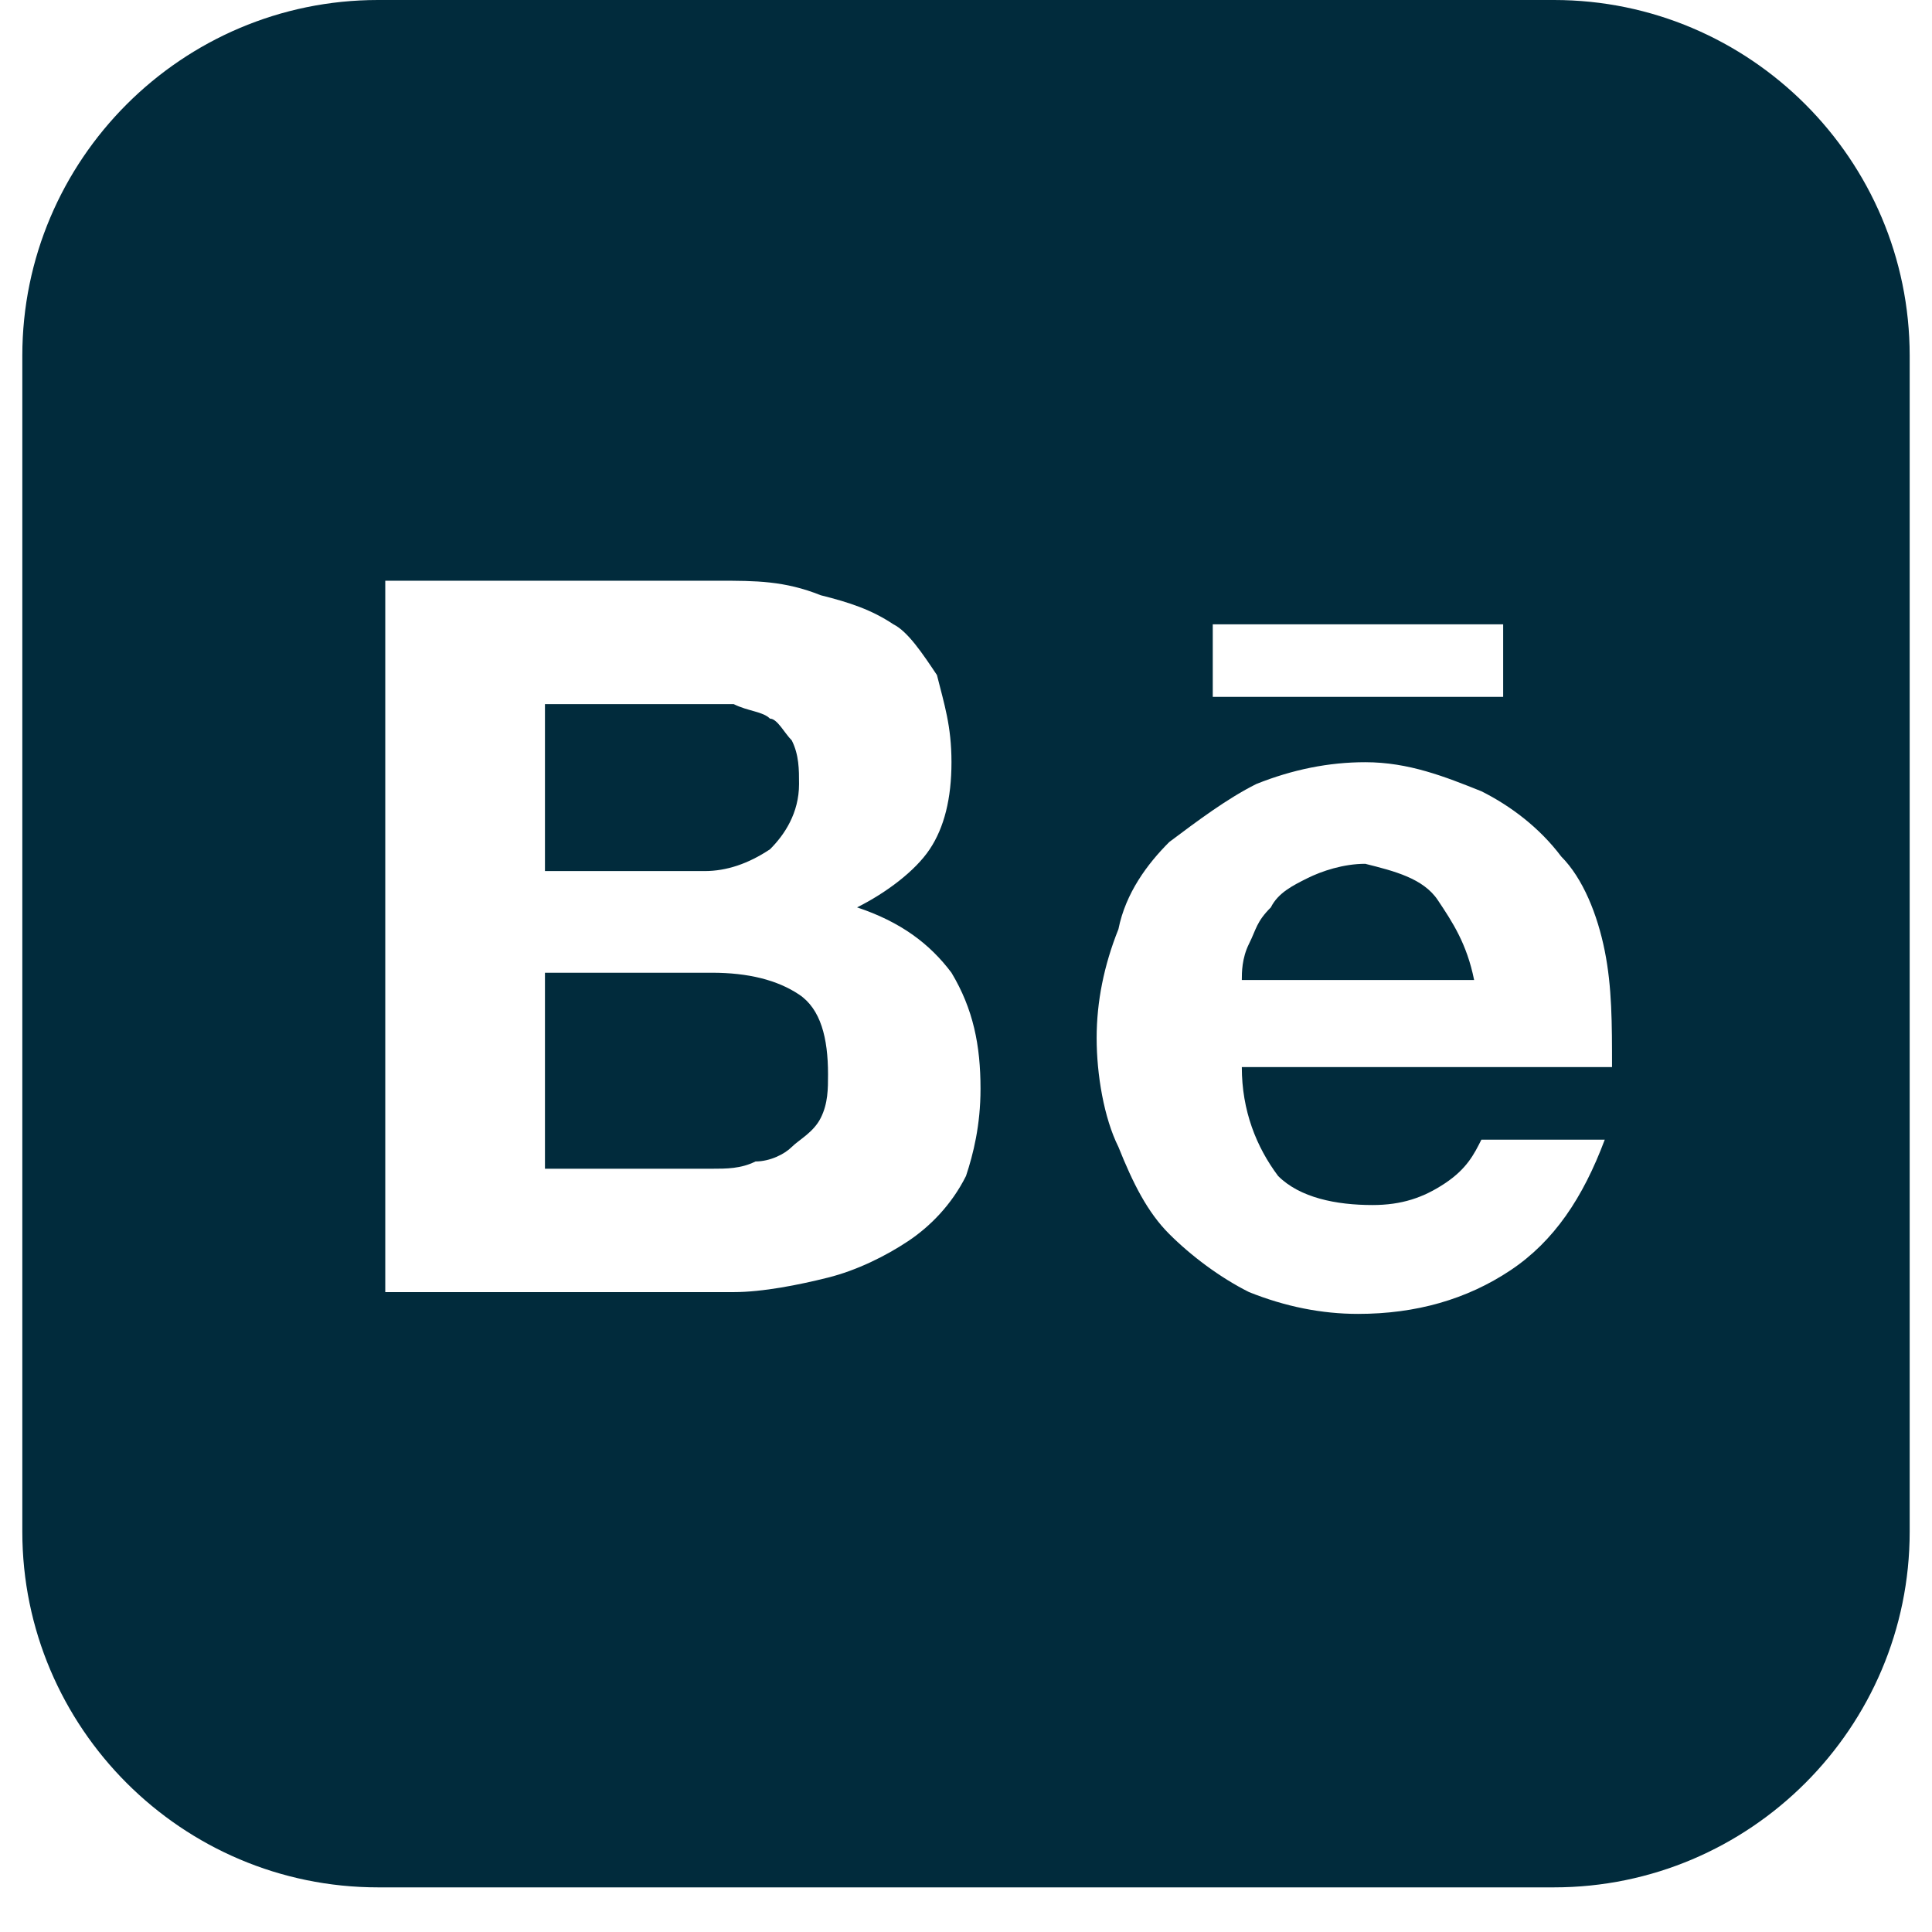 <svg width="29" height="29" viewBox="0 0 29 29" fill="none" xmlns="http://www.w3.org/2000/svg">
<path d="M21.582 13.511C21.8 13.838 22.018 14.165 22.127 14.71H18.64C18.64 14.601 18.64 14.383 18.749 14.165C18.858 13.947 18.858 13.838 19.076 13.62C19.185 13.402 19.403 13.293 19.621 13.184C19.839 13.075 20.166 12.966 20.493 12.966C20.928 13.075 21.364 13.184 21.582 13.511ZM11.558 12.748C11.776 12.531 11.994 12.204 11.994 11.768C11.994 11.55 11.994 11.332 11.885 11.114C11.776 11.005 11.667 10.787 11.558 10.787C11.449 10.678 11.231 10.678 11.013 10.569H8.18V13.075H10.577C10.904 13.075 11.231 12.966 11.558 12.748ZM10.686 14.601H8.18V17.543H10.686C10.904 17.543 11.122 17.543 11.34 17.434C11.558 17.434 11.776 17.325 11.885 17.216C11.994 17.107 12.211 16.998 12.32 16.78C12.429 16.562 12.429 16.344 12.429 16.126C12.429 15.582 12.32 15.146 11.994 14.928C11.667 14.71 11.231 14.601 10.686 14.601ZM28.665 5.339V22.991C28.665 25.933 26.268 28.33 23.326 28.33H5.674C2.732 28.33 0.335 25.933 0.335 22.991V5.339C0.335 2.397 2.732 0 5.674 0H23.326C26.268 0 28.665 2.397 28.665 5.339ZM18.204 10.46H22.563V9.371H18.204V10.46ZM14.718 16.344C14.718 15.691 14.609 15.146 14.282 14.601C13.955 14.165 13.519 13.838 12.865 13.62C13.301 13.402 13.737 13.075 13.955 12.748C14.173 12.422 14.282 11.986 14.282 11.441C14.282 10.896 14.173 10.569 14.064 10.133C13.846 9.807 13.628 9.48 13.41 9.371C13.083 9.153 12.756 9.044 12.32 8.935C11.776 8.717 11.34 8.717 10.795 8.717H5.783V19.395H11.013C11.449 19.395 11.994 19.286 12.429 19.177C12.865 19.068 13.301 18.85 13.628 18.632C13.955 18.415 14.282 18.088 14.5 17.652C14.609 17.325 14.718 16.889 14.718 16.344ZM18.64 16.017H24.197C24.197 15.364 24.197 14.819 24.088 14.274C23.979 13.729 23.761 13.184 23.435 12.857C23.108 12.422 22.672 12.095 22.236 11.877C21.691 11.659 21.146 11.441 20.493 11.441C19.948 11.441 19.403 11.55 18.858 11.768C18.422 11.986 17.986 12.313 17.551 12.639C17.224 12.966 16.897 13.402 16.788 13.947C16.57 14.492 16.461 15.037 16.461 15.582C16.461 16.126 16.57 16.78 16.788 17.216C17.006 17.761 17.224 18.197 17.551 18.523C17.878 18.85 18.313 19.177 18.749 19.395C19.294 19.613 19.839 19.722 20.384 19.722C21.255 19.722 22.018 19.504 22.672 19.068C23.326 18.632 23.761 17.979 24.088 17.107H22.236C22.127 17.325 22.018 17.543 21.691 17.761C21.364 17.979 21.037 18.088 20.602 18.088C20.057 18.088 19.512 17.979 19.185 17.652C18.858 17.216 18.64 16.671 18.64 16.017Z" fill="#012B3C"/>
</svg>
